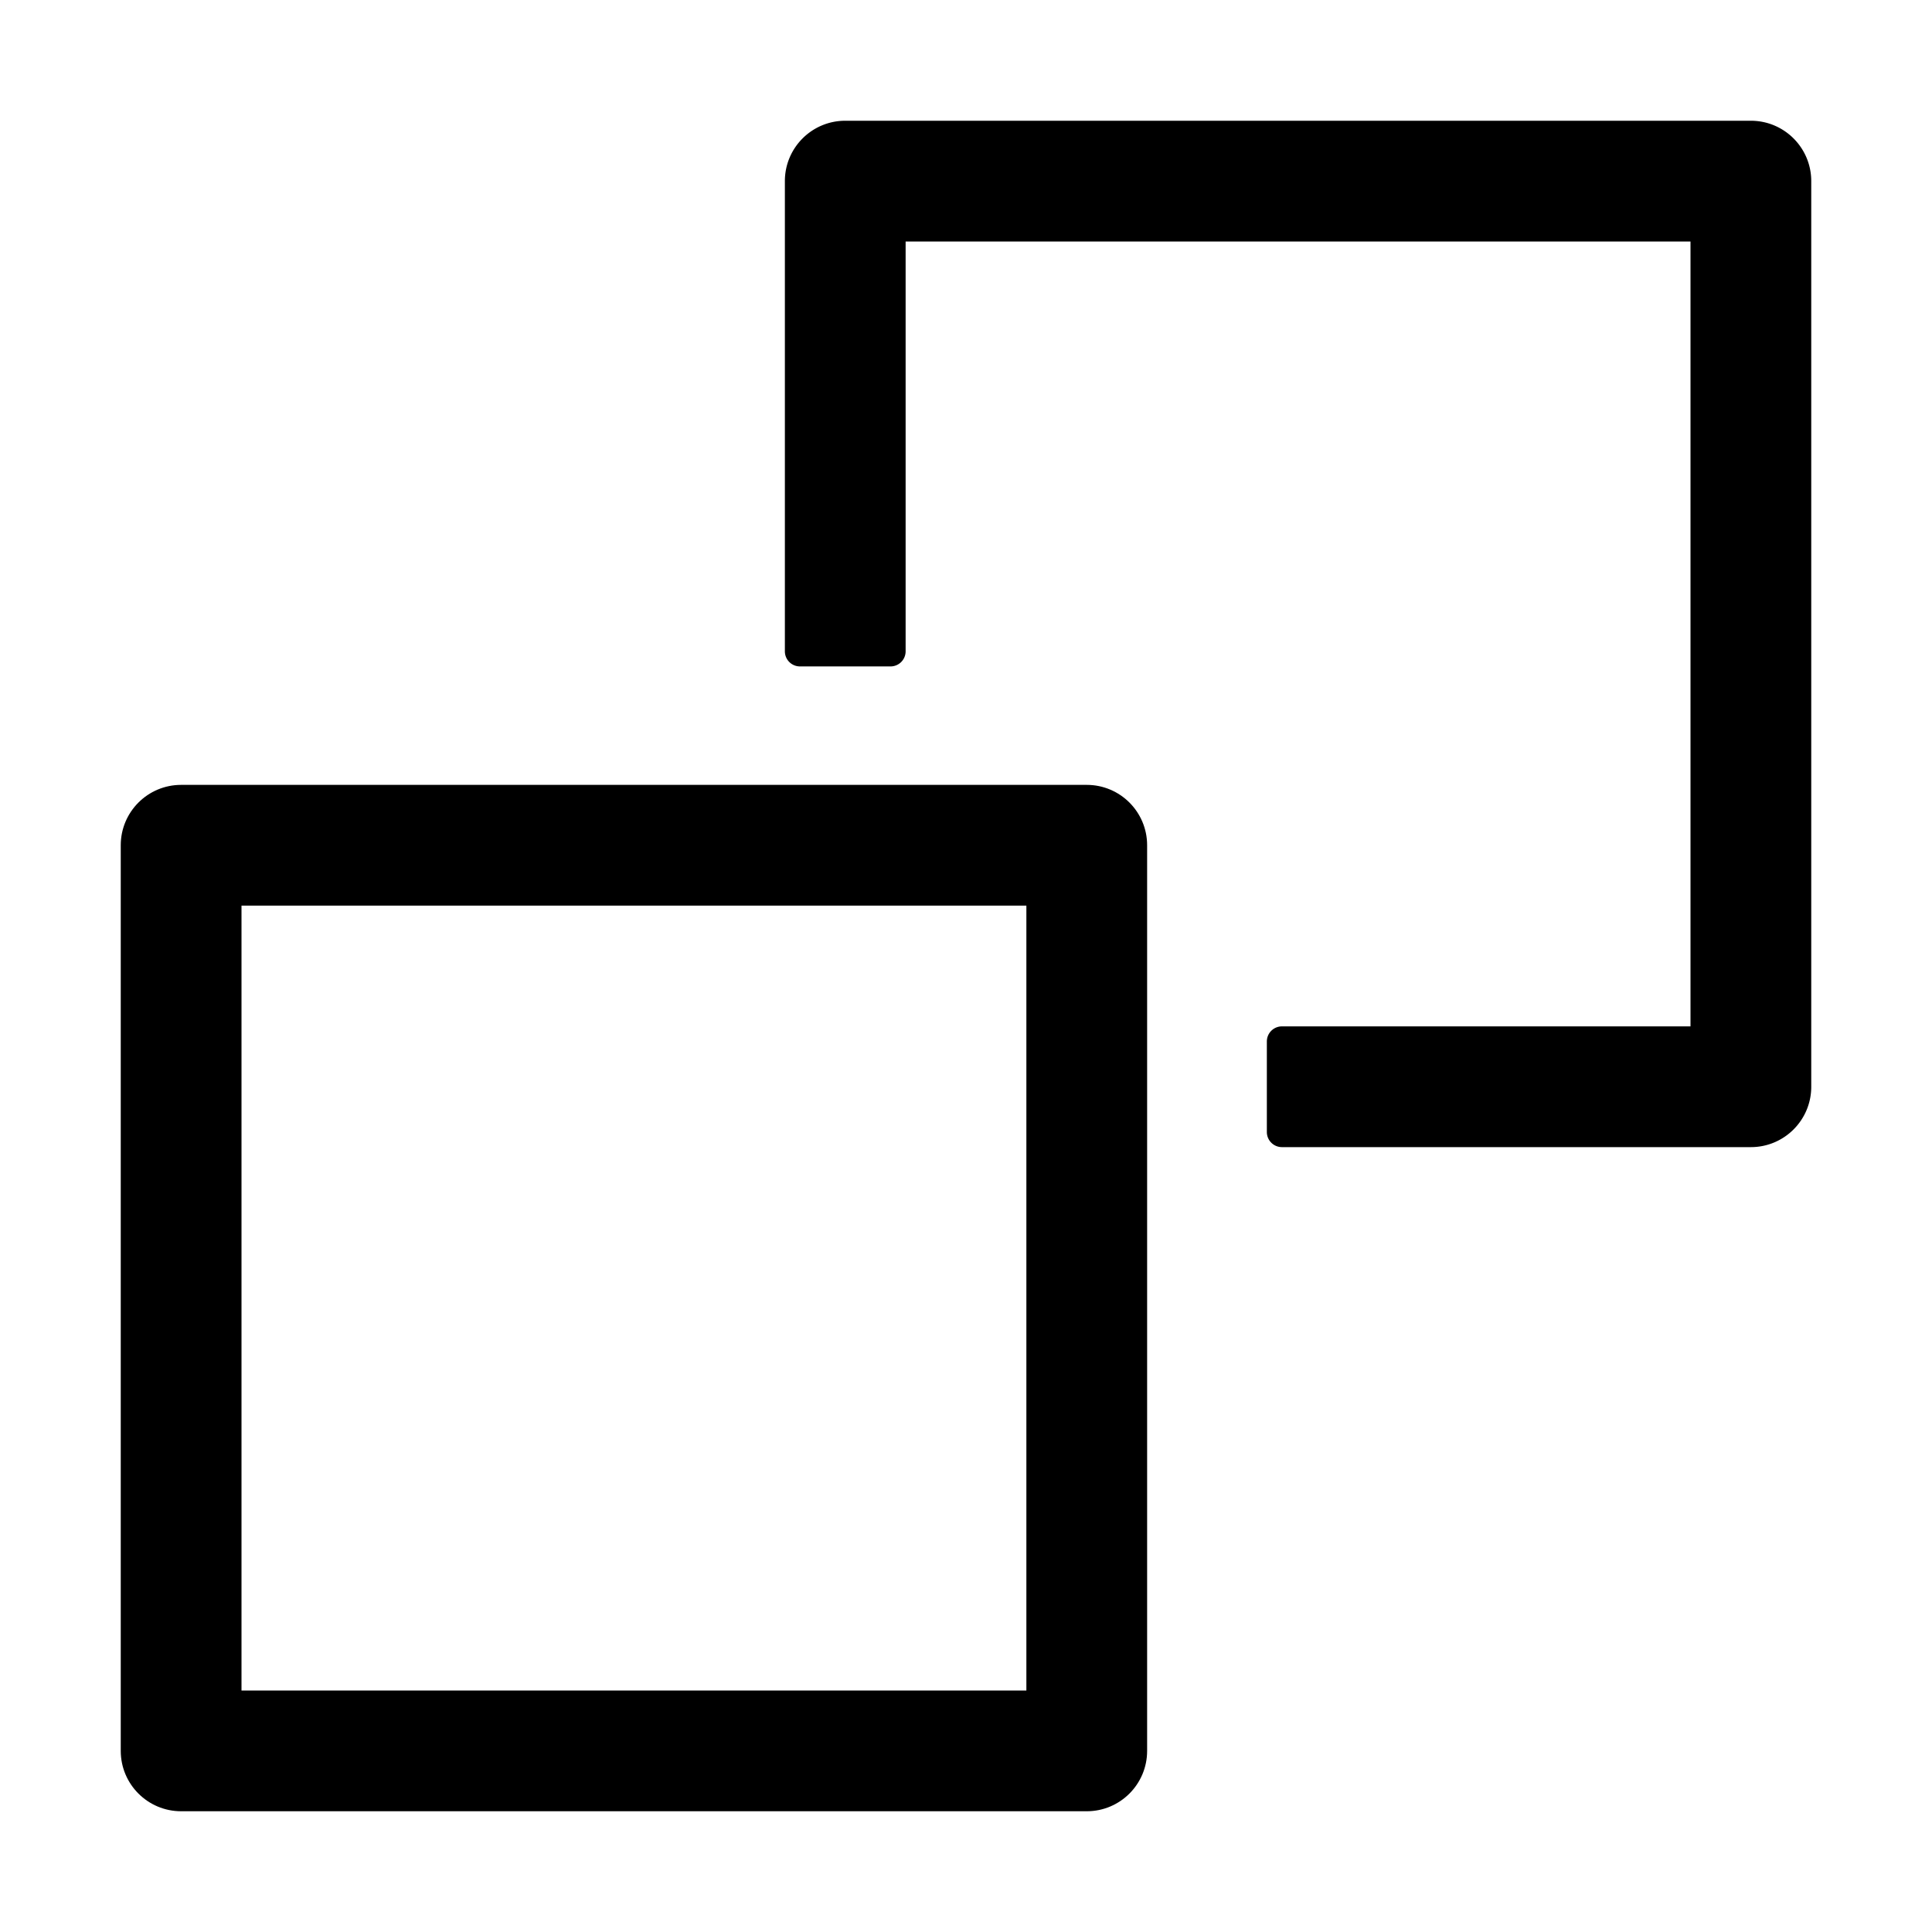 <?xml version="1.0" standalone="no"?>
<svg xmlns="http://www.w3.org/2000/svg" class="icon" viewBox="0 0 1024 1024">
  <g fill="currentColor" fill-rule="evenodd">
    <path d="M928 64H448c-17.673 0-32 14.327-32 32v249.216a8 8 0 0 0 8 8h48a8 8 0 0 0 8-8V128h416v416H679.458a8 8 0 0 0-8 8v48a8 8 0 0 0 8 8H928c17.673 0 32-14.327 32-32V96c0-17.673-14.327-32-32-32" />
    <path d="M576 416H96c-17.673 0-32 14.327-32 32v480c0 17.673 14.327 32 32 32h480c17.673 0 32-14.327 32-32V448c0-17.673-14.327-32-32-32M128 896h416V480H128z" />
  </g>
</svg>
